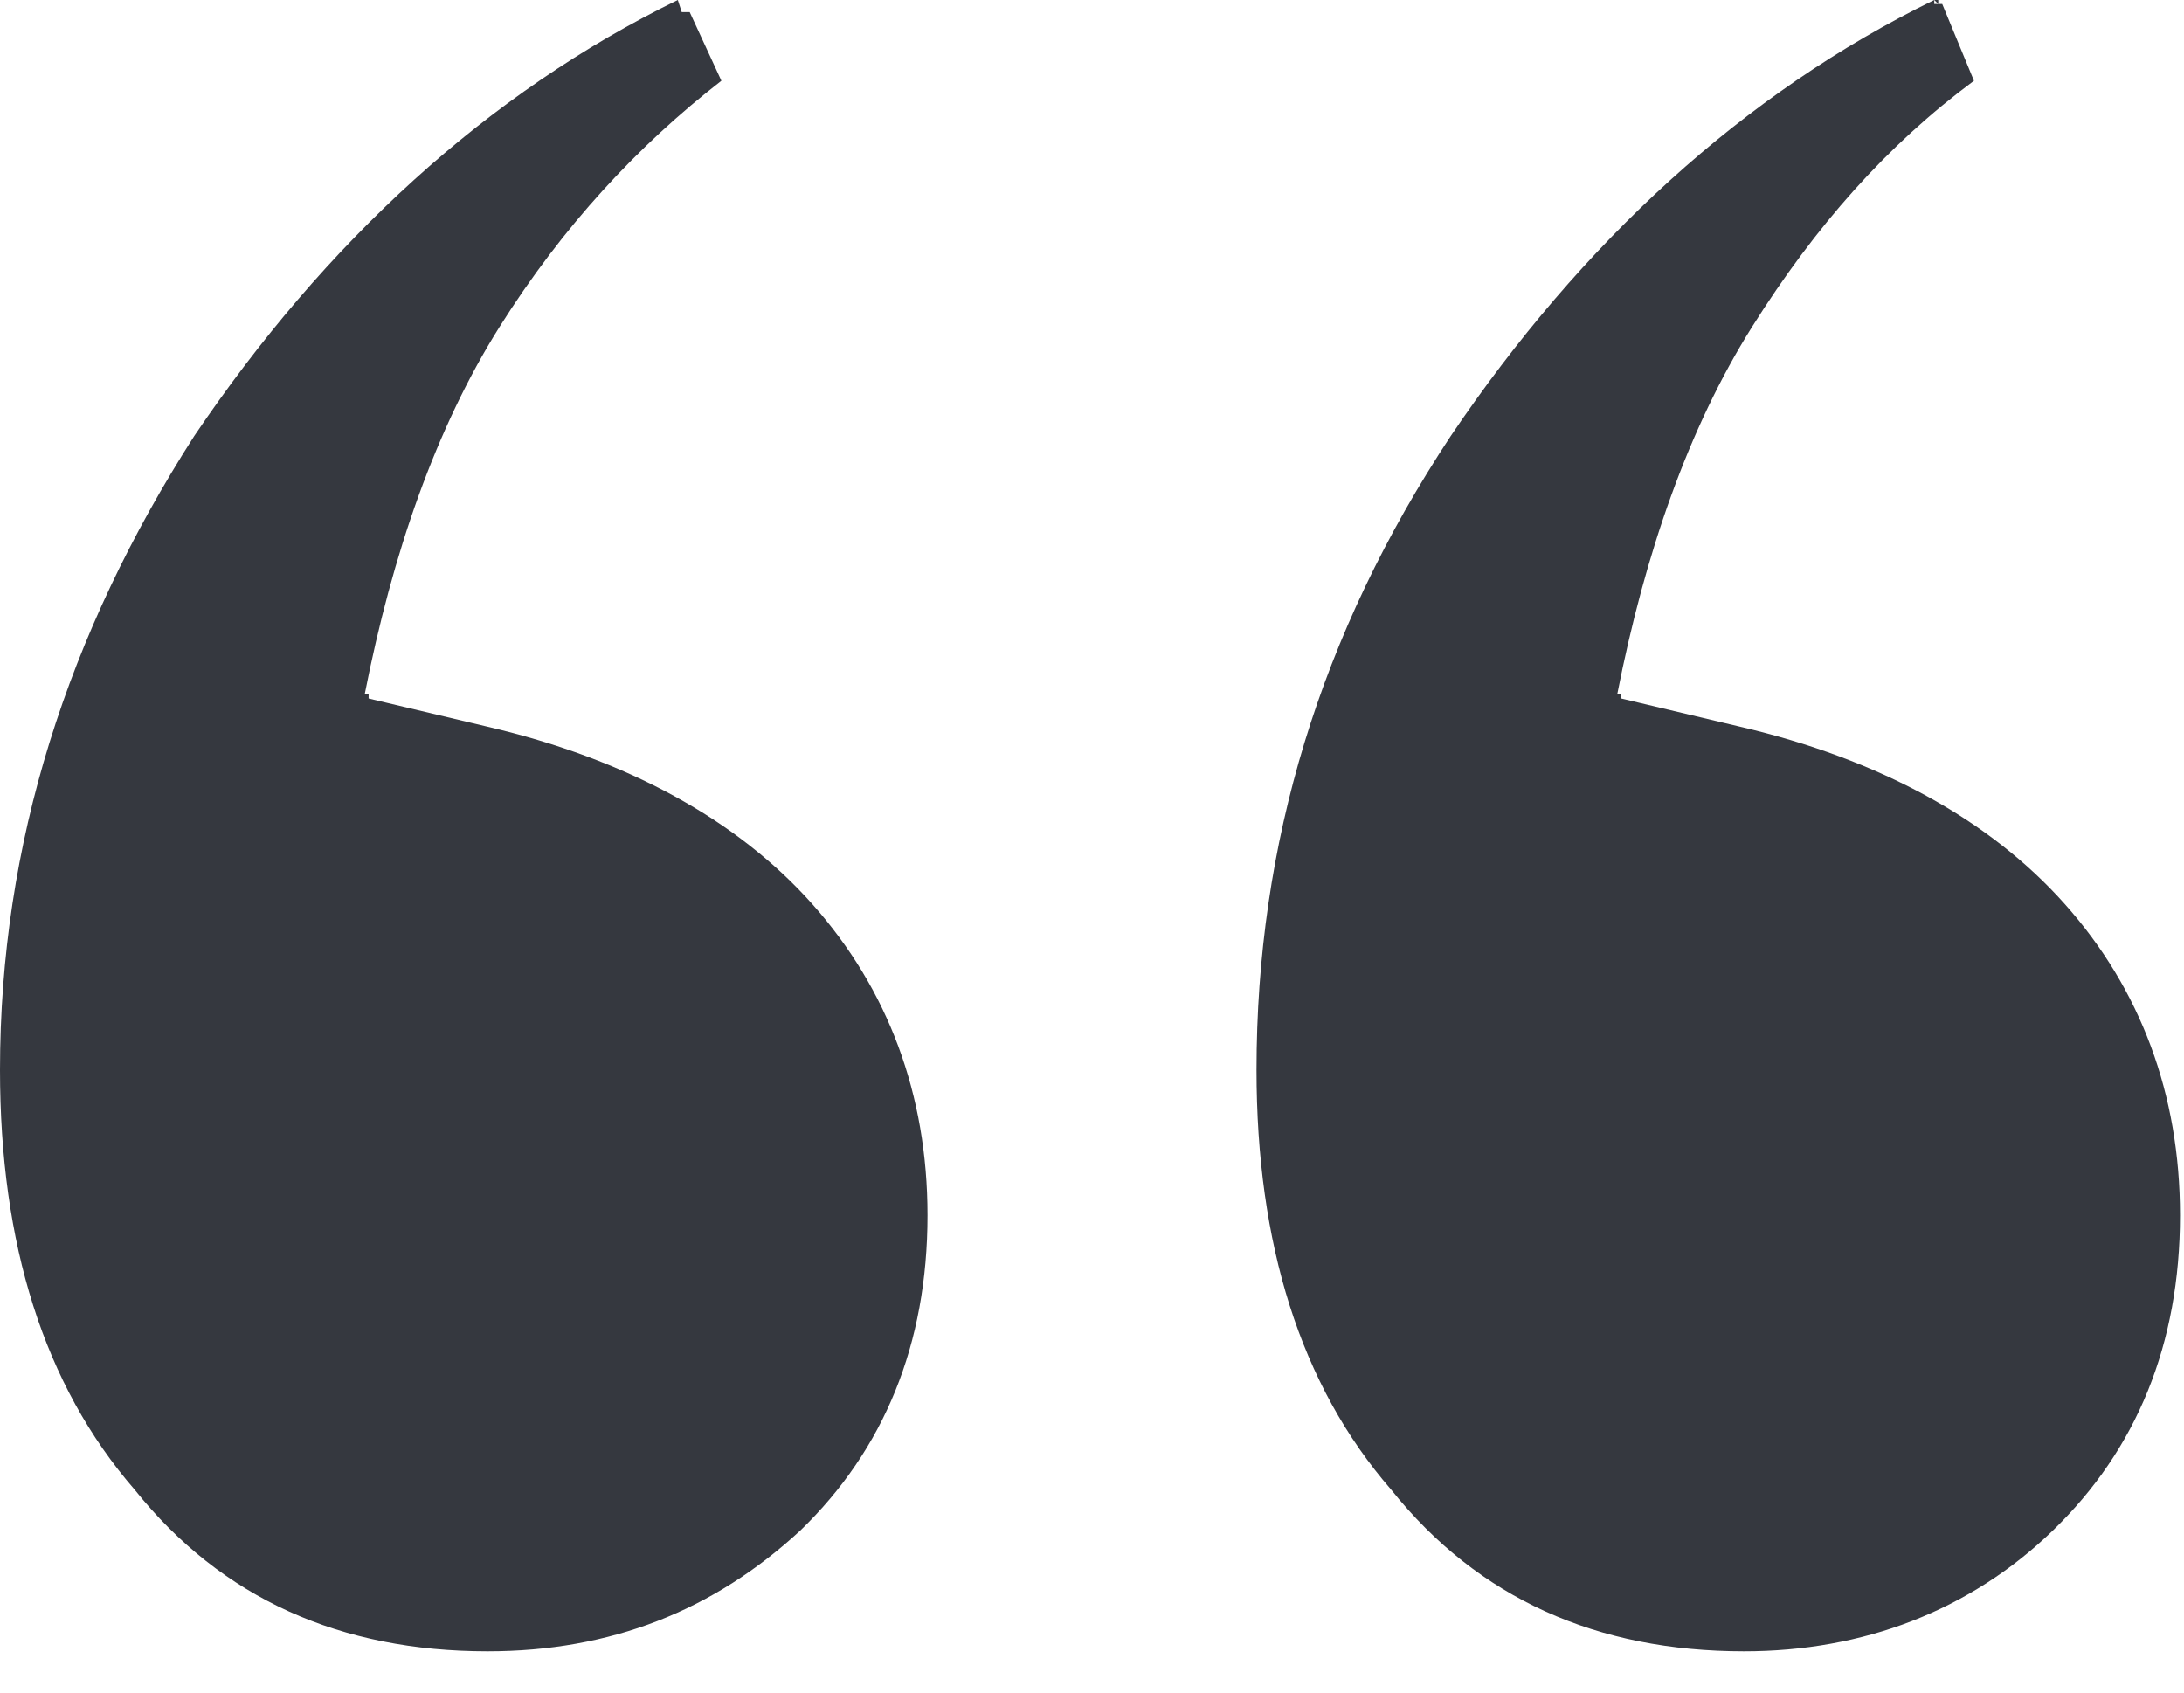 <svg width="40" height="31" viewBox="0 0 40 31" fill="none" xmlns="http://www.w3.org/2000/svg">
<path d="M37.604 28.026C39.129 26.547 39.927 24.624 39.927 22.258C39.927 20.039 39.202 18.117 37.822 16.564C36.443 15.011 34.41 13.902 31.869 13.31L29.692 12.793V12.719H29.619V12.793H29.692V12.719H29.619C30.127 10.131 30.926 7.838 32.087 5.99C33.249 4.141 34.555 2.662 36.153 1.479L35.572 0.074H35.499L35.426 0H35.499V0.074H35.426V0C31.942 1.701 28.965 4.437 26.57 7.986C24.174 11.61 23.013 15.455 23.013 19.596C23.013 22.775 23.811 25.363 25.481 27.286C27.078 29.283 29.256 30.244 31.942 30.244C34.12 30.244 36.08 29.504 37.604 28.026ZM14.664 28.026C16.189 26.547 16.987 24.624 16.987 22.258C16.987 20.039 16.261 18.117 14.882 16.564C13.503 15.011 11.47 13.902 8.929 13.31L6.751 12.793V12.719H6.679V12.793H6.751V12.719H6.679C7.187 10.131 7.985 7.838 9.147 5.99C10.309 4.141 11.688 2.662 13.212 1.479L12.632 0.222H12.559V0.148V0.222H12.486L12.414 0C8.929 1.701 5.953 4.437 3.557 7.986C1.234 11.61 0 15.455 0 19.596C0 22.775 0.799 25.363 2.468 27.286C4.065 29.283 6.243 30.244 8.929 30.244C11.18 30.244 13.067 29.504 14.664 28.026Z" fill="#35383F"/>
</svg>
